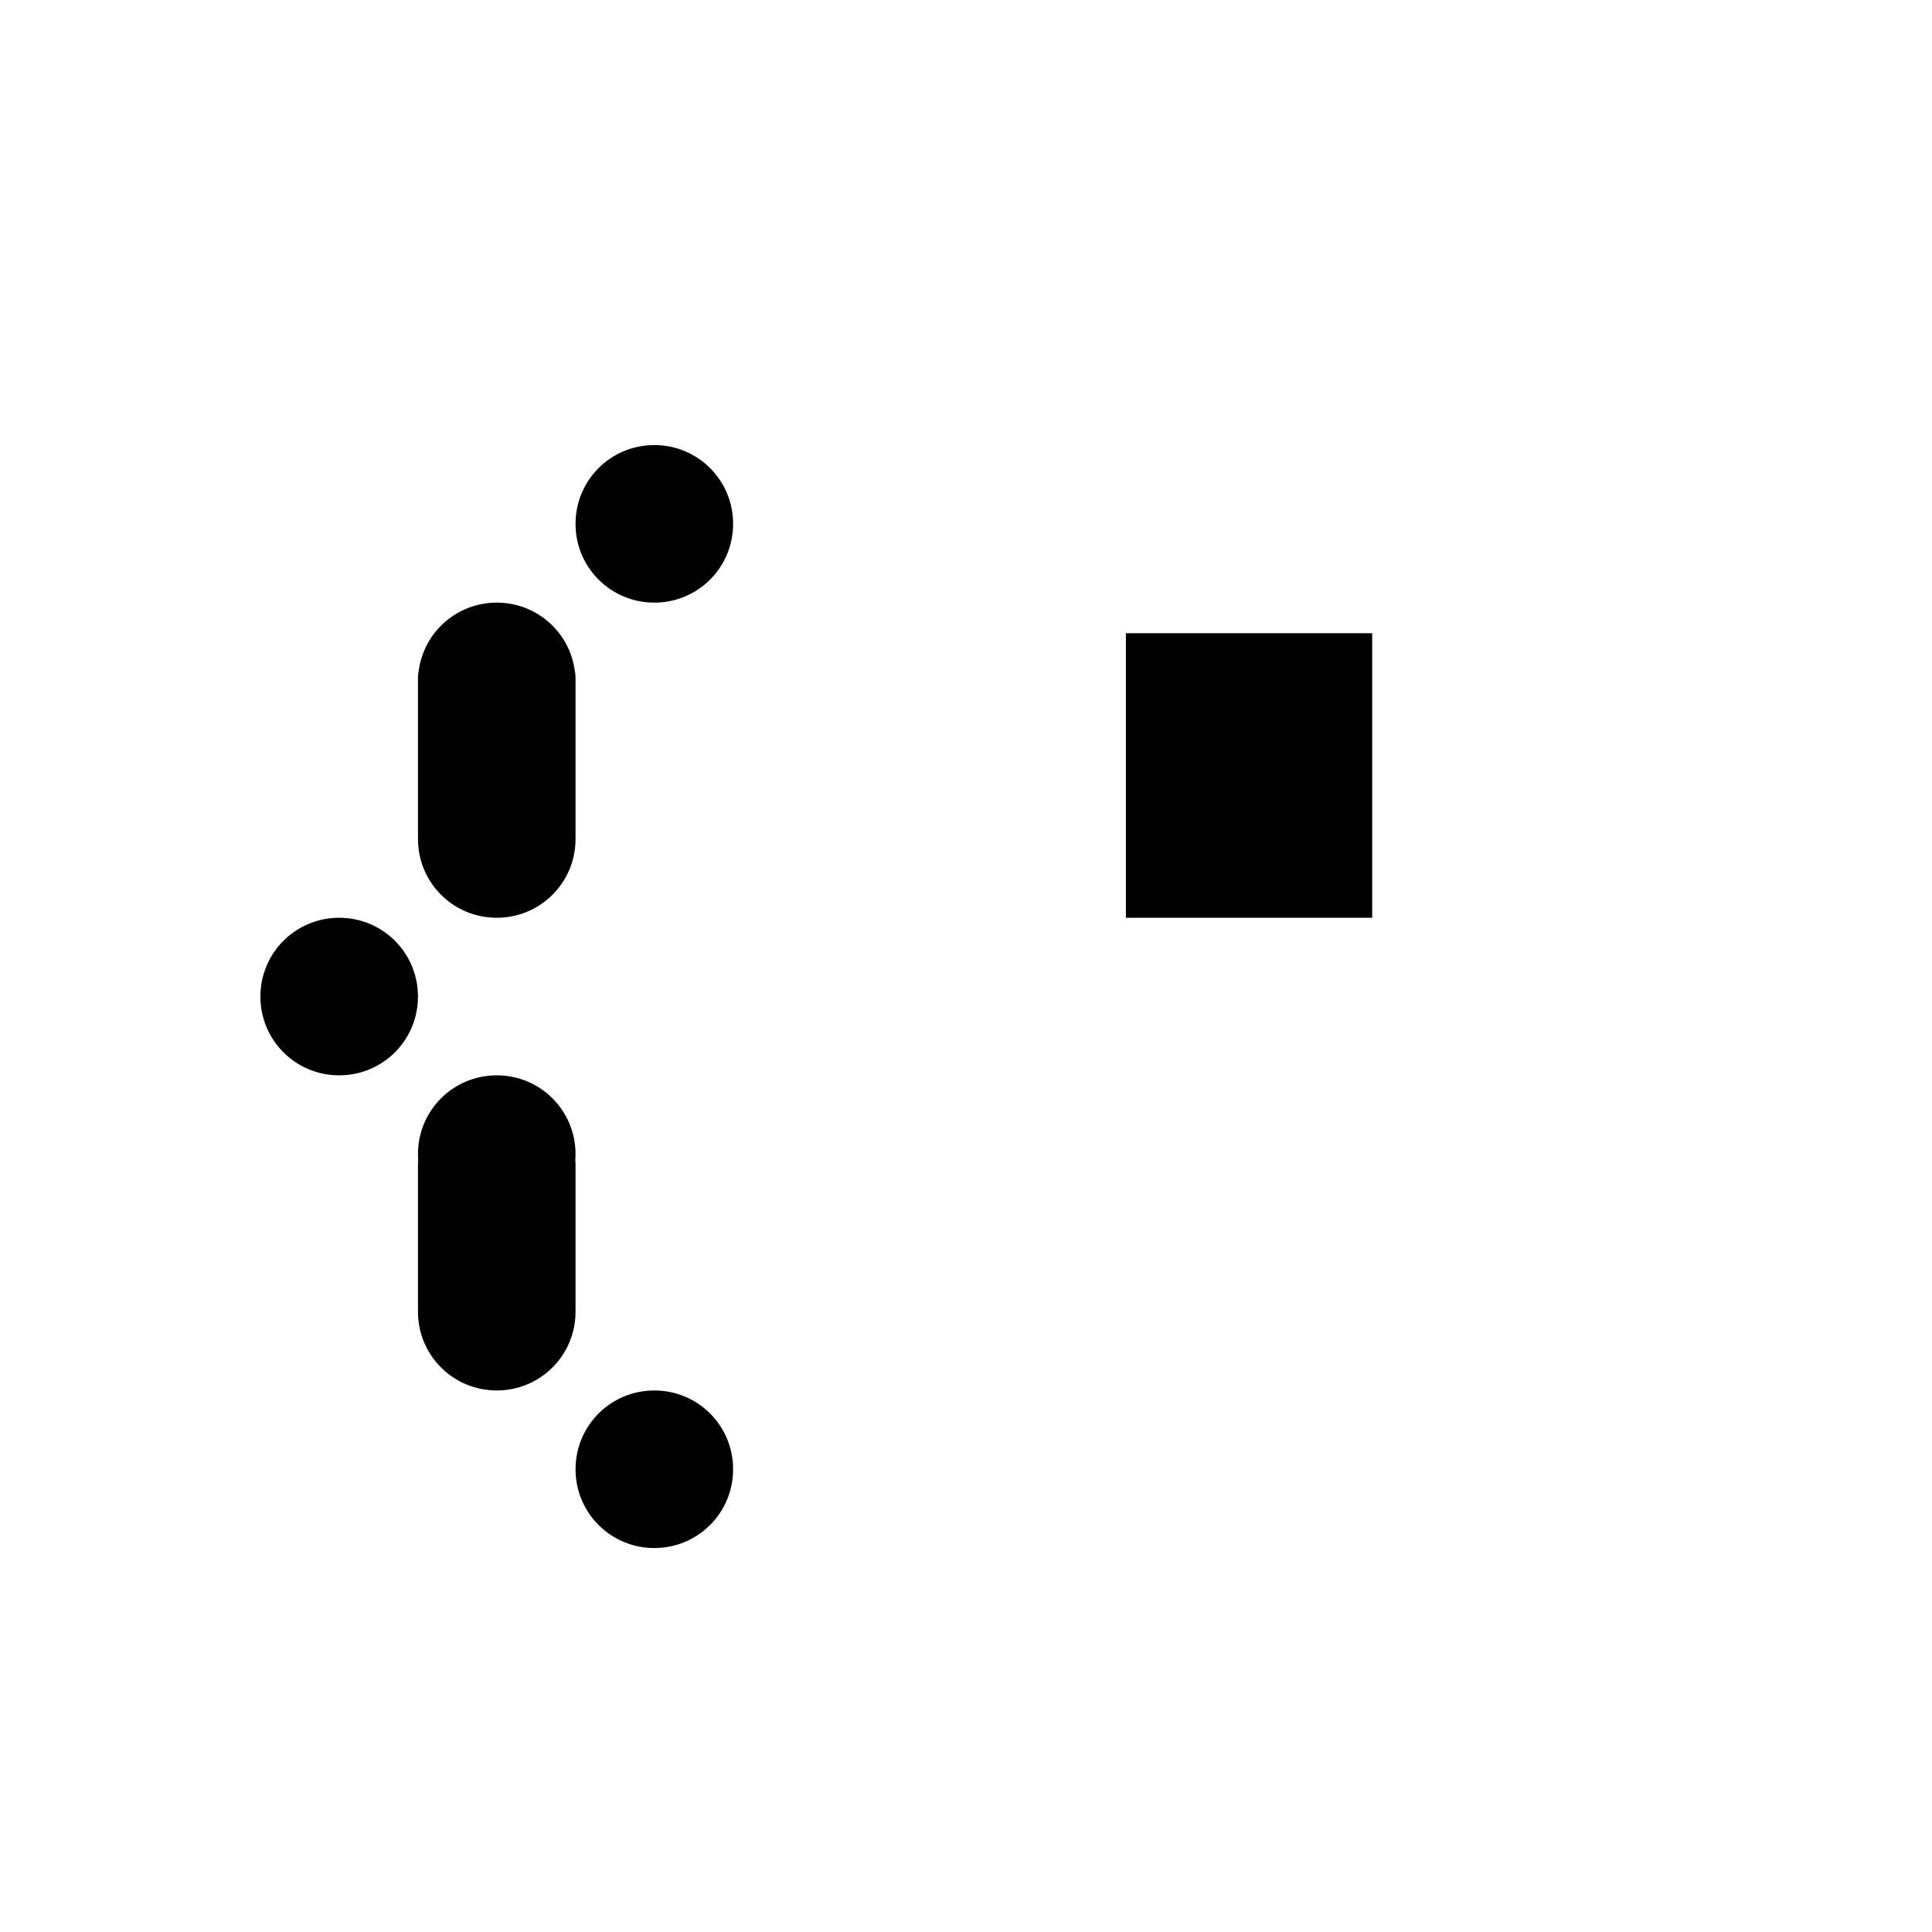 <?xml version="1.0" encoding="UTF-8" standalone="no"?>
<!-- Created with Inkscape (http://www.inkscape.org/) -->

<svg
   xmlns:dc="http://purl.org/dc/elements/1.1/"
   xmlns:cc="http://creativecommons.org/ns#"
   xmlns:rdf="http://www.w3.org/1999/02/22-rdf-syntax-ns#"
   xmlns:svg="http://www.w3.org/2000/svg"
   xmlns="http://www.w3.org/2000/svg"
   xmlns:sodipodi="http://sodipodi.sourceforge.net/DTD/sodipodi-0.dtd"
   xmlns:inkscape="http://www.inkscape.org/namespaces/inkscape"
   width="1000"
   height="1000"
   viewBox="0 0 264.583 264.583"
   version="1.1"
   id="svg8"
   inkscape:version="0.92.4 (5da689c313, 2019-01-14)"
   sodipodi:docname="{.svg">
  <defs
     id="defs2" />
  <sodipodi:namedview
     id="base"
     pagecolor="#ffffff"
     bordercolor="#666666"
     borderopacity="1.0"
     inkscape:pageopacity="0.0"
     inkscape:pageshadow="2"
     inkscape:zoom="1.4947582"
     inkscape:cx="245.06832"
     inkscape:cy="365.24542"
     inkscape:document-units="mm"
     inkscape:current-layer="layer1"
     showgrid="false"
     units="px"
     inkscape:window-width="1600"
     inkscape:window-height="1149"
     inkscape:window-x="0"
     inkscape:window-y="26"
     inkscape:window-maximized="1"
     showguides="true"
     inkscape:guide-bbox="true">
    <sodipodi:guide
       position="0,52.917"
       orientation="0,1"
       id="guide29"
       inkscape:locked="false"
       inkscape:label=""
       inkscape:color="rgb(0,0,255)" />
    <sodipodi:guide
       position="100.24,139.095"
       orientation="0,1"
       id="guide913"
       inkscape:locked="false" />
    <sodipodi:guide
       position="35.606,203.729"
       orientation="0,1"
       id="guide30"
       inkscape:locked="false" />
    <sodipodi:guide
       position="35.606,52.917"
       orientation="1,0"
       id="guide32"
       inkscape:locked="false" />
    <sodipodi:guide
       position="143.329,52.917"
       orientation="1,0"
       id="guide34"
       inkscape:locked="false" />
  </sodipodi:namedview>
  <g
     inkscape:label="Layer 1"
     inkscape:groupmode="layer"
     id="layer1"
     transform="translate(0,-32.417)">
    <flowRoot
       xml:space="preserve"
       id="flowRoot985"
       style="font-style:normal;font-variant:normal;font-weight:normal;font-stretch:normal;font-size:32px;line-height:1.25;font-family:sans-serif;-inkscape-font-specification:sans-serif;text-align:start;letter-spacing:0px;word-spacing:0px;text-anchor:start;fill:#000000;fill-opacity:1;stroke:none"
       transform="matrix(0.265,0,0,0.265,0,32.417)"><flowRegion
         id="flowRegion987"><rect
           id="rect989"
           width="127.279"
           height="147.047"
           x="581.848"
           y="327.238" /></flowRegion><flowPara
         id="flowPara991"
         style="font-style:normal;font-variant:normal;font-weight:normal;font-stretch:normal;font-family:Hack;-inkscape-font-specification:Hack" /></flowRoot>    <path
       style="fill:#010101;fill-opacity:1;fill-rule:nonzero;stroke:#ffffff;stroke-width:0;stroke-miterlimit:4;stroke-dasharray:none;stroke-opacity:1;paint-order:normal"
       d="M 338.145 230 C 315.589 230 297.43 248.159 297.43 270.715 C 297.43 293.271 315.589 311.428 338.145 311.428 C 360.7 311.428 378.859 293.271 378.859 270.715 C 378.859 248.159 360.7 230 338.145 230 z M 256.715 311.428 C 235.981 311.428 218.976 326.775 216.361 346.773 C 216.13 347.834 216.002 348.934 216.002 350.066 L 216.002 431.646 C 216.002 431.865 216.024 432.077 216.033 432.293 C 216.02 432.719 216.002 433.143 216.002 433.572 C 216.002 456.128 234.159 474.285 256.715 474.285 C 279.271 474.285 297.43 456.128 297.43 433.572 C 297.43 433.143 297.411 432.719 297.398 432.293 C 297.407 432.077 297.43 431.865 297.43 431.646 L 297.43 350.066 C 297.43 348.939 297.302 347.842 297.072 346.785 C 294.463 326.781 277.452 311.428 256.715 311.428 z M 175.287 474.285 C 152.731 474.285 134.572 492.444 134.572 515 C 134.572 537.556 152.731 555.715 175.287 555.715 C 197.843 555.715 216.002 537.556 216.002 515 C 216.002 492.444 197.843 474.285 175.287 474.285 z M 256.715 555.715 C 234.159 555.715 216.002 573.872 216.002 596.428 C 216.002 597.504 216.055 598.568 216.137 599.623 C 216.056 600.231 216.002 600.848 216.002 601.479 L 216.002 675.764 C 216.002 676.002 216.025 676.235 216.037 676.471 C 216.022 676.932 216.002 677.392 216.002 677.857 C 216.002 700.413 234.159 718.57 256.715 718.57 C 279.271 718.57 297.43 700.413 297.43 677.857 C 297.43 677.388 297.41 676.924 297.395 676.459 C 297.406 676.227 297.43 675.998 297.43 675.764 L 297.43 601.479 C 297.43 600.85 297.375 600.235 297.295 599.629 C 297.376 598.572 297.43 597.506 297.43 596.428 C 297.43 573.872 279.271 555.715 256.715 555.715 z M 338.145 718.572 C 315.589 718.572 297.43 736.729 297.43 759.285 C 297.43 781.841 315.589 800 338.145 800 C 360.7 800 378.859 781.841 378.859 759.285 C 378.859 736.729 360.7 718.572 338.145 718.572 z "
       transform="matrix(0.265,0,0,0.265,0,32.417)"
       id="rect853" />
  </g>
</svg>
